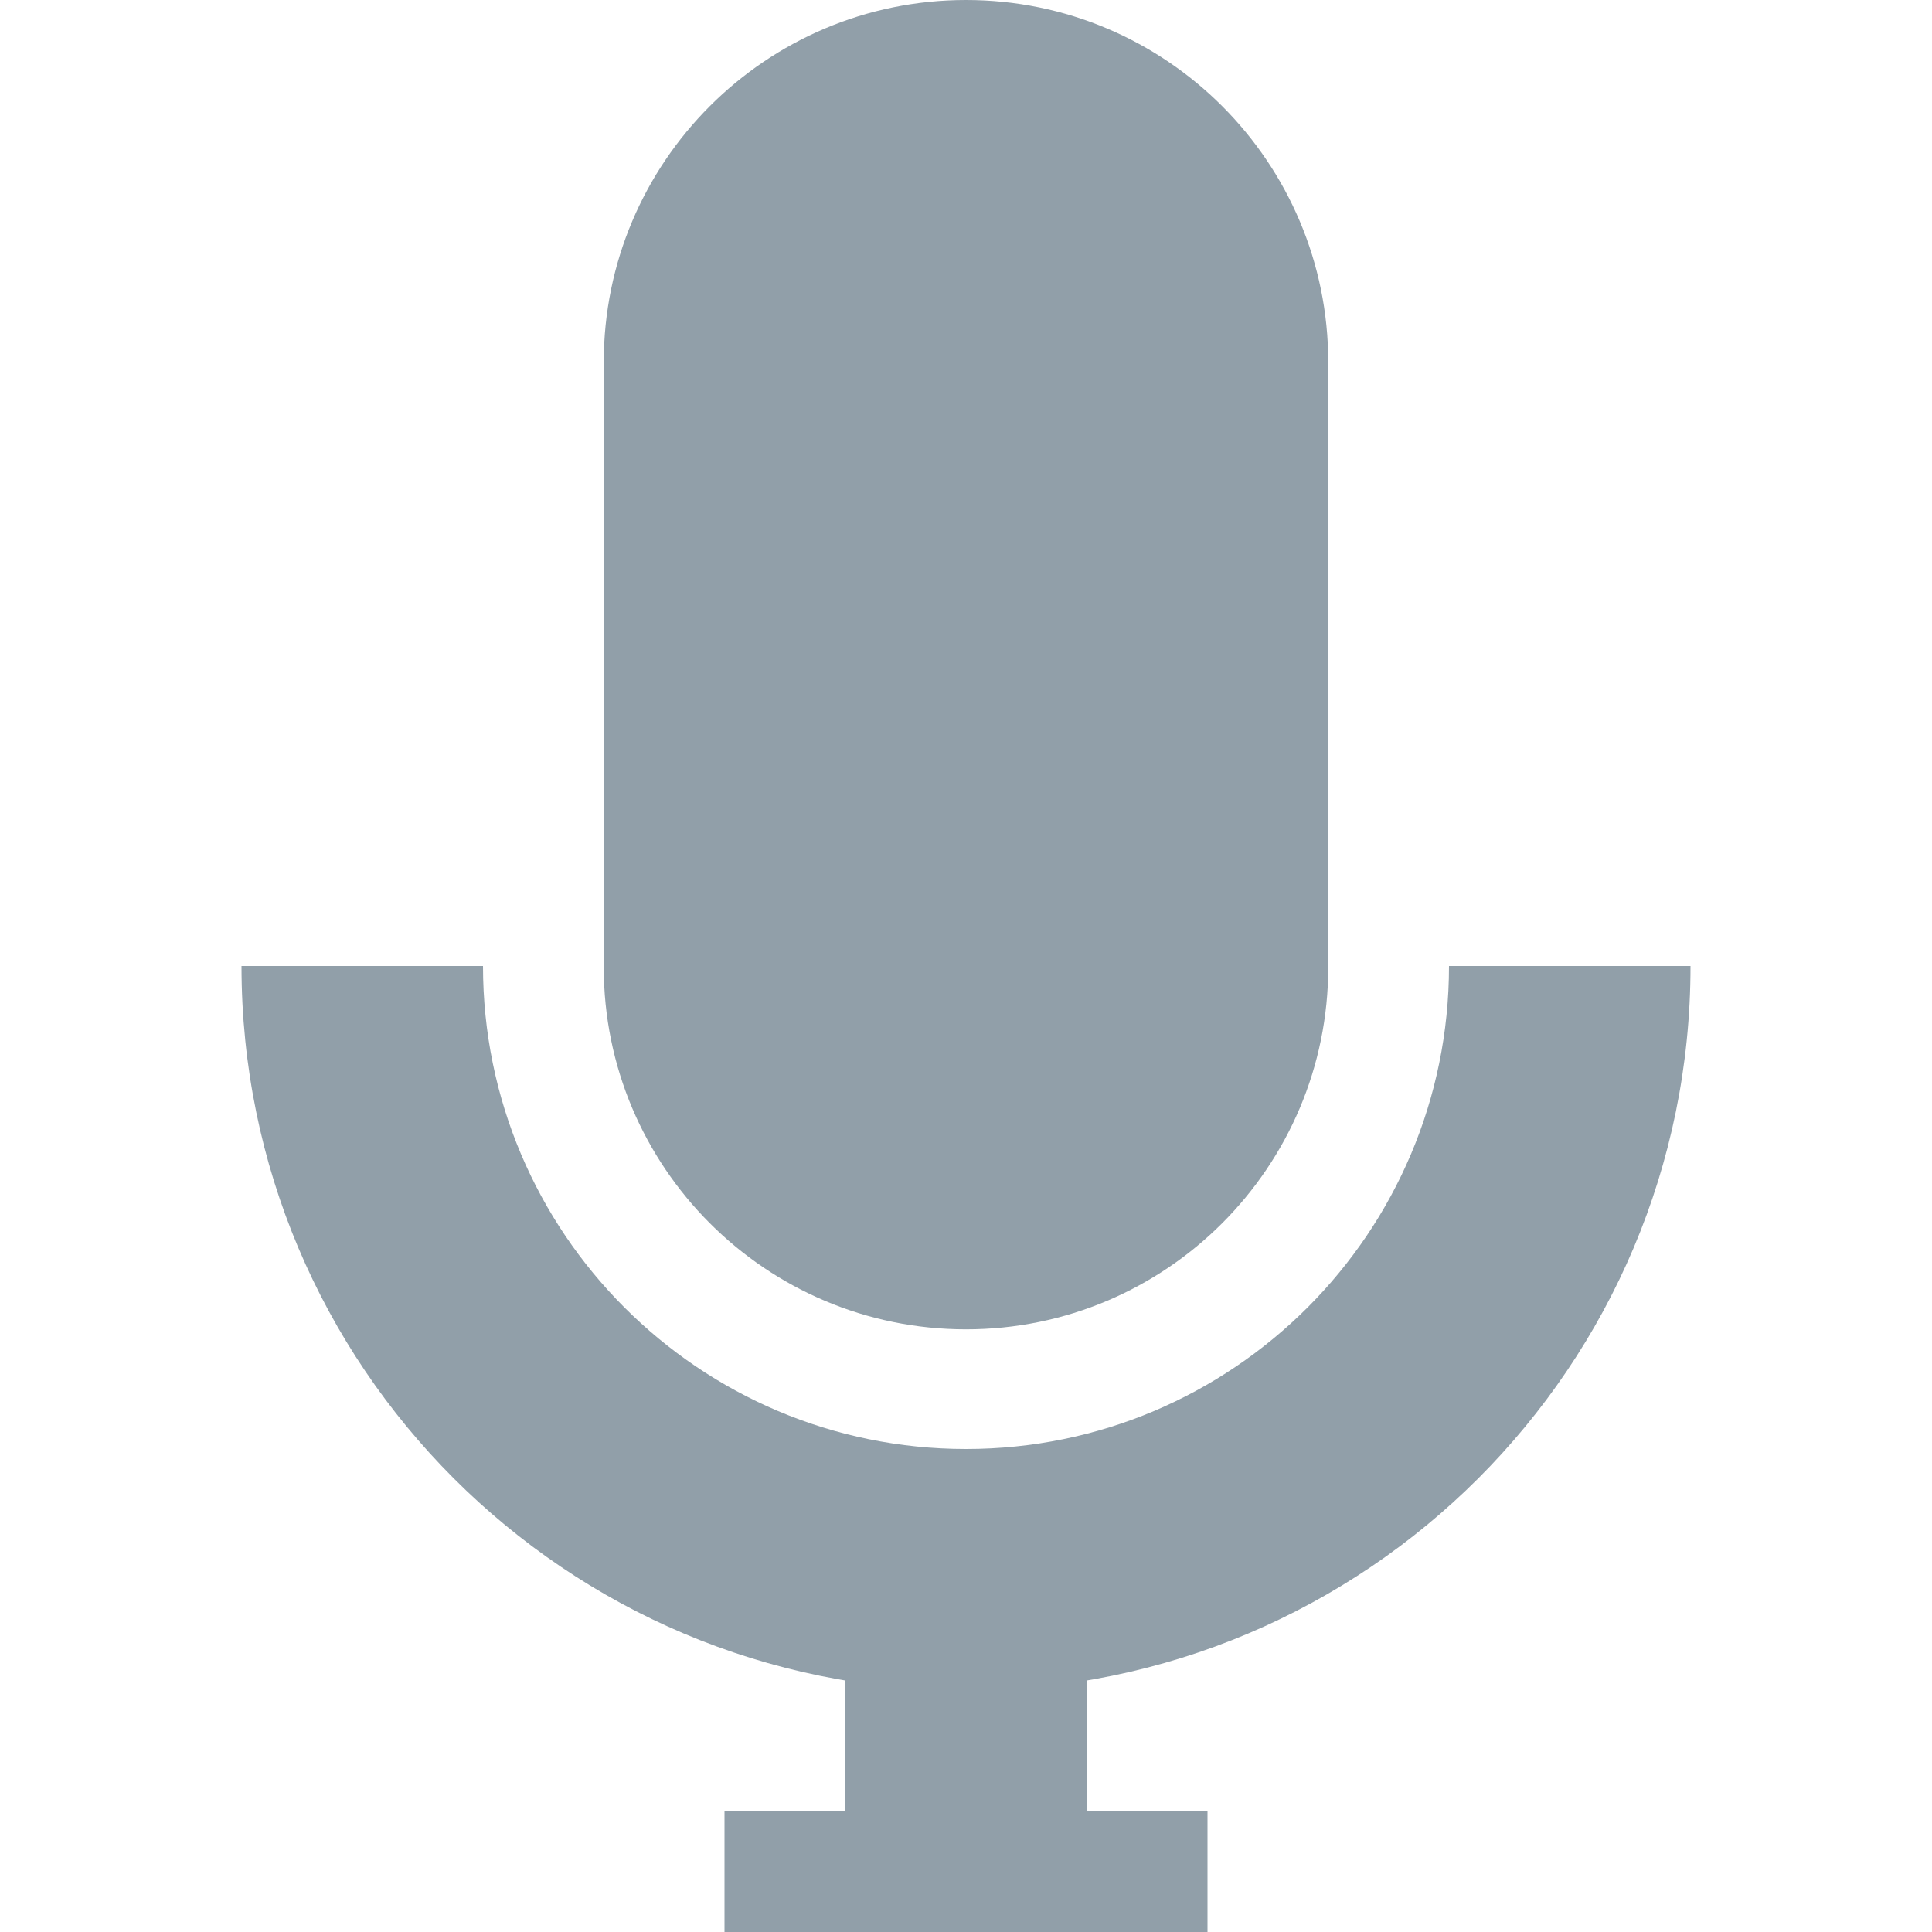 <svg xmlns="http://www.w3.org/2000/svg" viewBox="0 0 16 16">
<g style="fill:#919fa9">
<path d="M 8,0 C 6.343,0 5,1.343 5,3 l 0,5.009 c 0,1.657 1.343,3 3,3 1.657,0 3,-1.343 3,-3 L 11,3 C 11,1.343 9.657,0 8,0 z"/>
<path d="M 2 8 C 2 11.314 4.686 14 8 14 C 11.314 14 14 11.314 14 8 L 12 8 C 12 10.209 10.209 12 8 12 C 5.791 12 4 10.209 4 8 L 2 8 z "/>
<path d="m 7,13 0,2 -1,0 0,1 4,0 0,-1 -1,0 0,-2 z"/>
</g>
</svg>

